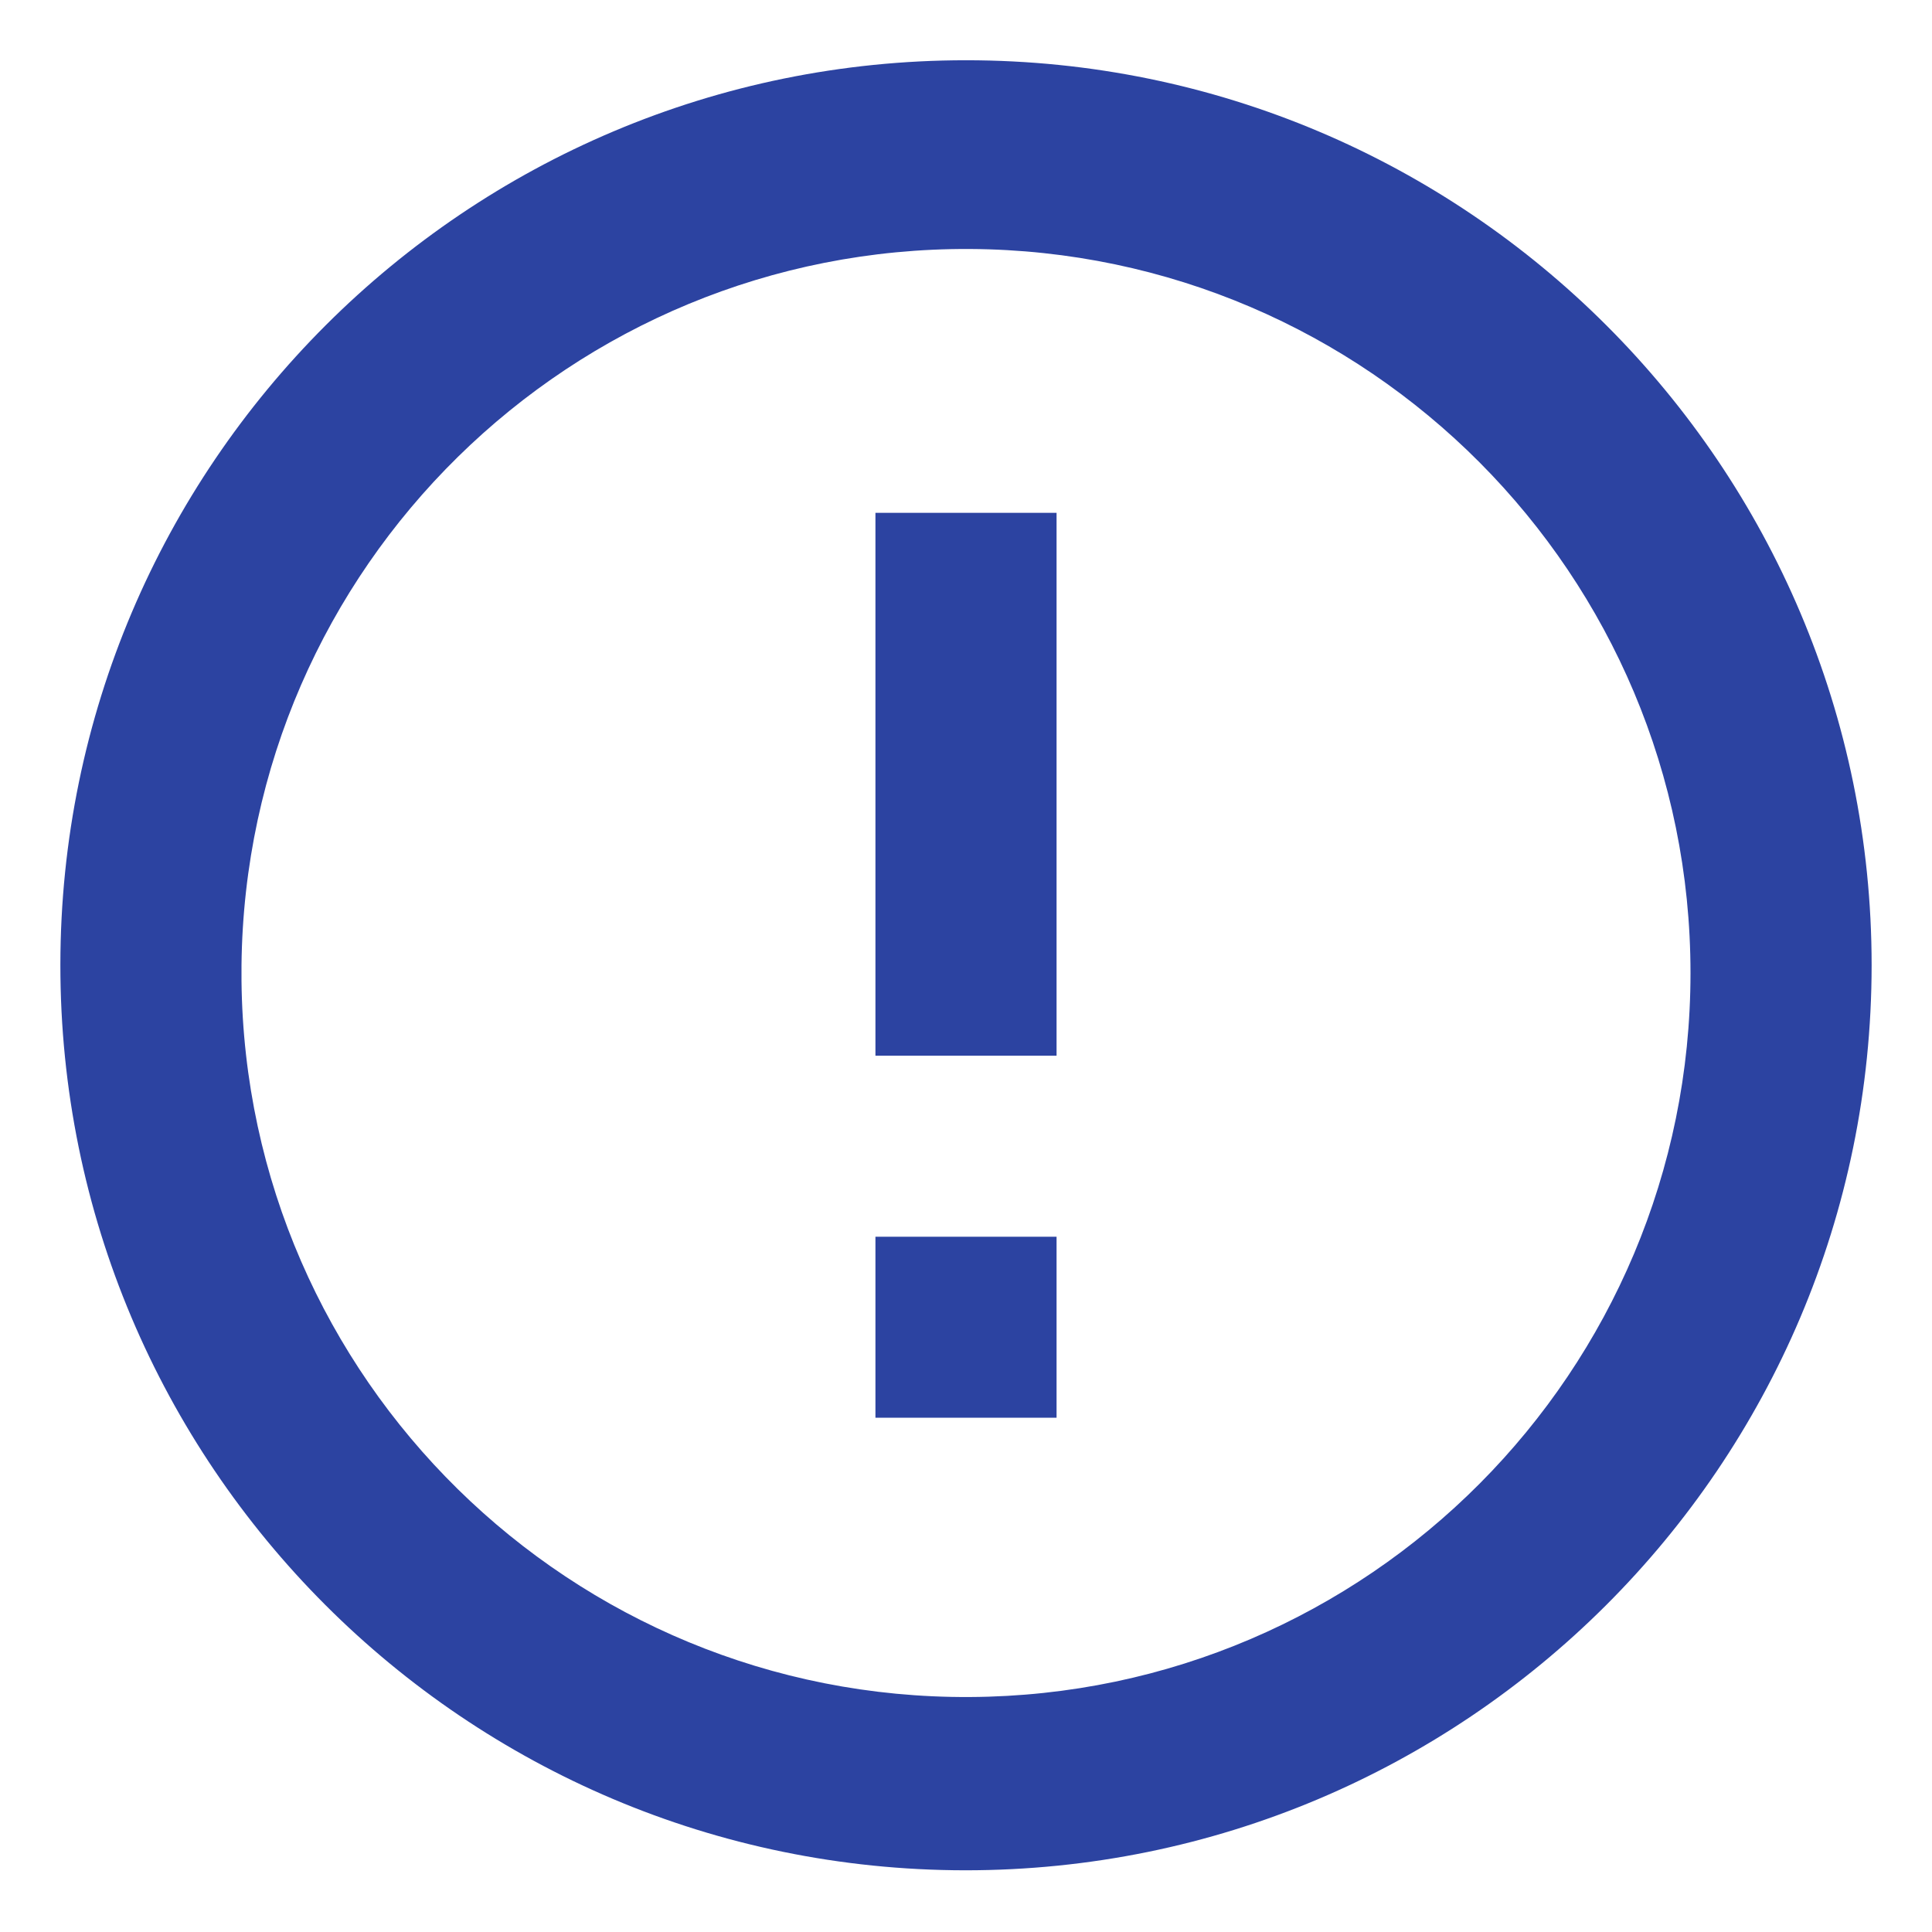 <svg width="16" height="16" viewBox="0 0 16 16" fill="none" xmlns="http://www.w3.org/2000/svg">
<path d="M7.992 15.489C3.851 15.485 0.497 12.127 0.5 7.989C0.503 3.851 3.861 0.498 8.002 0.499C12.144 0.5 15.5 3.856 15.5 7.994C15.498 12.135 12.136 15.491 7.992 15.489ZM2 8.123C2.035 11.422 4.731 14.072 8.032 14.054C11.333 14.037 14 11.357 14 8.058C14 4.76 11.333 2.08 8.032 2.062C4.731 2.045 2.035 4.695 2 7.994V8.123ZM8.75 11.741H7.25V10.242H8.75V11.741ZM8.75 8.743H7.25V4.247H8.75V8.743Z" fill="#2C43A1"/>
</svg>
